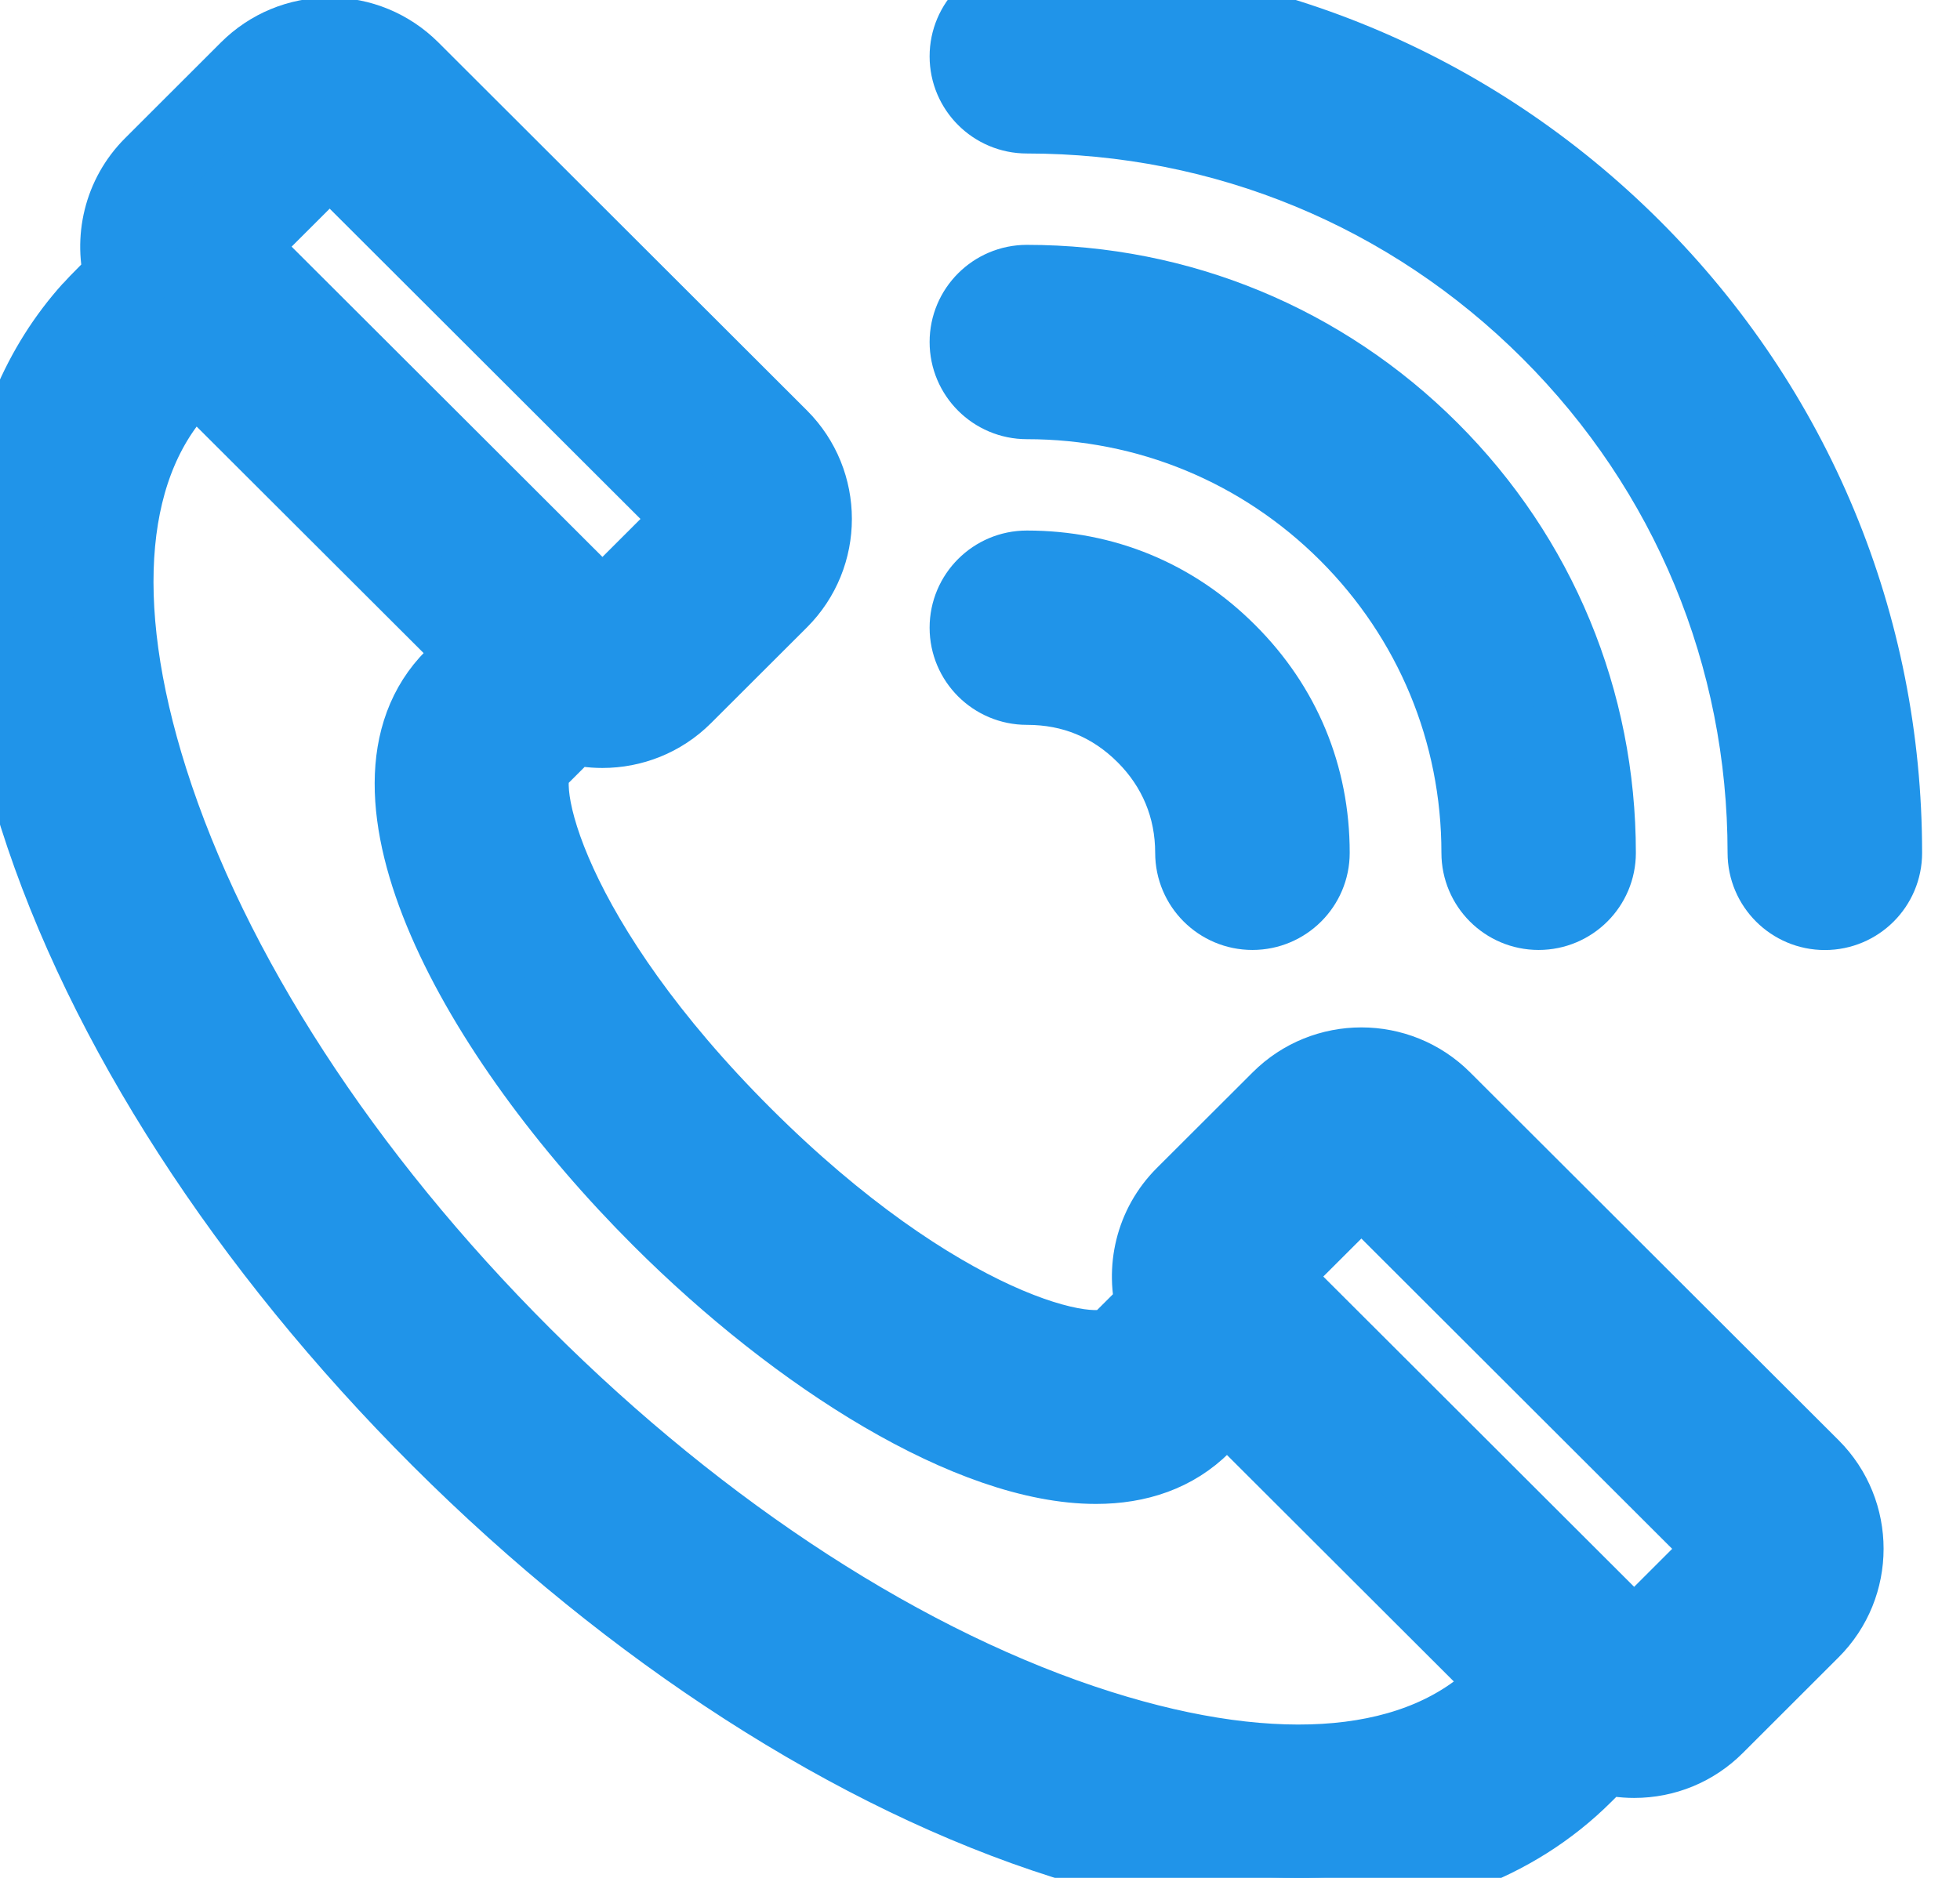 <svg width="24" height="23" viewBox="0 0 24 23" fill="none" xmlns="http://www.w3.org/2000/svg">
<path d="M22.161 17.994L17.647 13.487C17.108 12.949 16.232 12.949 15.693 13.487L14.519 14.659C14.151 15.026 14.035 15.551 14.169 16.018L13.726 16.46L13.726 16.46C13.412 16.774 11.453 16.292 9.085 13.928C6.718 11.565 6.235 9.609 6.55 9.295L6.55 9.295L6.993 8.852C7.118 8.888 7.247 8.906 7.376 8.906C7.73 8.906 8.084 8.772 8.353 8.503L9.527 7.331C10.066 6.793 10.066 5.918 9.527 5.38L5.014 0.873C4.753 0.613 4.406 0.469 4.037 0.469C3.667 0.469 3.32 0.613 3.059 0.873L1.886 2.045C1.518 2.412 1.402 2.937 1.536 3.404C1.536 3.404 1.161 3.782 1.142 3.806C-0.107 5.192 -0.341 7.374 0.487 9.982C1.297 12.536 3.045 15.242 5.407 17.601C7.77 19.959 10.48 21.704 13.038 22.514C14.065 22.839 15.027 23 15.899 23C17.331 23 18.524 22.567 19.38 21.712L19.626 21.467C19.749 21.502 19.878 21.521 20.01 21.521C20.379 21.521 20.726 21.378 20.987 21.117L22.16 19.945C22.699 19.407 22.699 18.532 22.161 17.994ZM4.037 1.849L8.55 6.356L7.377 7.528L7.376 7.527L7.36 7.511L5.12 5.274L2.863 3.021L4.037 1.849ZM18.403 20.737L18.402 20.737C17.408 21.73 15.651 21.893 13.455 21.198C11.104 20.455 8.593 18.831 6.384 16.625C4.176 14.42 2.549 11.913 1.804 9.565C1.108 7.372 1.272 5.618 2.266 4.625L2.266 4.625L2.391 4.501L5.894 7.998L5.573 8.319L5.572 8.32C4.241 9.651 5.84 12.639 8.109 14.904C9.806 16.599 11.91 17.92 13.42 17.92C13.927 17.92 14.368 17.77 14.703 17.436L14.704 17.435L15.025 17.115L18.527 20.612L18.403 20.737ZM20.01 20.142L15.496 15.635L16.67 14.463L21.183 18.97C21.183 18.97 20.01 20.142 20.01 20.142Z" fill="#2094E9"/>
<path d="M22.161 17.994L17.647 13.487C17.108 12.949 16.232 12.949 15.693 13.487L14.519 14.659C14.151 15.026 14.035 15.551 14.169 16.018L13.726 16.46L13.726 16.46C13.412 16.774 11.453 16.292 9.085 13.928C6.718 11.565 6.235 9.609 6.55 9.295L6.55 9.295L6.993 8.852C7.118 8.888 7.247 8.906 7.376 8.906C7.73 8.906 8.084 8.772 8.353 8.503L9.527 7.331C10.066 6.793 10.066 5.918 9.527 5.38L5.014 0.873C4.753 0.613 4.406 0.469 4.037 0.469C3.667 0.469 3.32 0.613 3.059 0.873L1.886 2.045C1.518 2.412 1.402 2.937 1.536 3.404C1.536 3.404 1.161 3.782 1.142 3.806C-0.107 5.192 -0.341 7.374 0.487 9.982C1.297 12.536 3.045 15.242 5.407 17.601C7.77 19.959 10.48 21.704 13.038 22.514C14.065 22.839 15.027 23 15.899 23C17.331 23 18.524 22.567 19.38 21.712L19.626 21.467C19.749 21.502 19.878 21.521 20.01 21.521C20.379 21.521 20.726 21.378 20.987 21.117L22.16 19.945C22.699 19.407 22.699 18.532 22.161 17.994ZM4.037 1.849L8.55 6.356L7.377 7.528L7.376 7.527L7.36 7.511L5.12 5.274L2.863 3.021L4.037 1.849ZM18.403 20.737L18.402 20.737C17.408 21.73 15.651 21.893 13.455 21.198C11.104 20.455 8.593 18.831 6.384 16.625C4.176 14.42 2.549 11.913 1.804 9.565C1.108 7.372 1.272 5.618 2.266 4.625L2.266 4.625L2.391 4.501L5.894 7.998L5.573 8.319L5.572 8.32C4.241 9.651 5.84 12.639 8.109 14.904C9.806 16.599 11.91 17.92 13.42 17.92C13.927 17.92 14.368 17.77 14.703 17.436L14.704 17.435L15.025 17.115L18.527 20.612L18.403 20.737ZM20.01 20.142L15.496 15.635L16.67 14.463L21.183 18.97C21.183 18.97 20.01 20.142 20.01 20.142Z" stroke="#2094E9"/>
<path d="M17.494 5.534C16.18 4.222 14.432 3.499 12.574 3.499C12.193 3.499 11.883 3.808 11.883 4.189C11.883 4.57 12.193 4.879 12.574 4.879C14.063 4.879 15.463 5.458 16.517 6.509C17.57 7.561 18.15 8.959 18.15 10.445C18.15 10.826 18.459 11.135 18.84 11.135C19.222 11.135 19.531 10.826 19.531 10.446C19.531 8.59 18.808 6.846 17.494 5.534Z" fill="#2094E9"/>
<path d="M17.494 5.534C16.18 4.222 14.432 3.499 12.574 3.499C12.193 3.499 11.883 3.808 11.883 4.189C11.883 4.57 12.193 4.879 12.574 4.879C14.063 4.879 15.463 5.458 16.517 6.509C17.57 7.561 18.15 8.959 18.15 10.445C18.15 10.826 18.459 11.135 18.84 11.135C19.222 11.135 19.531 10.826 19.531 10.446C19.531 8.59 18.808 6.846 17.494 5.534Z" stroke="#2094E9"/>
<path d="M19.972 3.059C17.996 1.086 15.369 -8.98382e-05 12.574 0C12.193 0 11.883 0.309 11.883 0.69C11.883 1.071 12.193 1.38 12.574 1.38C14.999 1.38 17.28 2.323 18.995 4.035C20.71 5.747 21.654 8.024 21.654 10.446C21.654 10.827 21.964 11.136 22.345 11.136C22.727 11.136 23.036 10.827 23.036 10.446C23.036 7.656 21.948 5.032 19.972 3.059Z" fill="#2094E9"/>
<path d="M19.972 3.059C17.996 1.086 15.369 -8.98382e-05 12.574 0C12.193 0 11.883 0.309 11.883 0.69C11.883 1.071 12.193 1.38 12.574 1.38C14.999 1.38 17.28 2.323 18.995 4.035C20.71 5.747 21.654 8.024 21.654 10.446C21.654 10.827 21.964 11.136 22.345 11.136C22.727 11.136 23.036 10.827 23.036 10.446C23.036 7.656 21.948 5.032 19.972 3.059Z" stroke="#2094E9"/>
<path d="M15.015 8.008C14.354 7.347 13.51 6.998 12.574 6.998H12.574C12.193 6.998 11.883 7.307 11.883 7.688C11.883 8.069 12.193 8.378 12.574 8.378H12.575C13.143 8.378 13.636 8.581 14.039 8.983C14.435 9.379 14.645 9.885 14.645 10.445C14.645 10.826 14.954 11.135 15.336 11.135H15.336C15.717 11.135 16.027 10.826 16.027 10.445C16.027 9.511 15.677 8.668 15.015 8.008Z" fill="#2094E9"/>
<path d="M15.015 8.008C14.354 7.347 13.51 6.998 12.574 6.998H12.574C12.193 6.998 11.883 7.307 11.883 7.688C11.883 8.069 12.193 8.378 12.574 8.378H12.575C13.143 8.378 13.636 8.581 14.039 8.983C14.435 9.379 14.645 9.885 14.645 10.445C14.645 10.826 14.954 11.135 15.336 11.135H15.336C15.717 11.135 16.027 10.826 16.027 10.445C16.027 9.511 15.677 8.668 15.015 8.008Z" stroke="#2094E9"/>
</svg>

